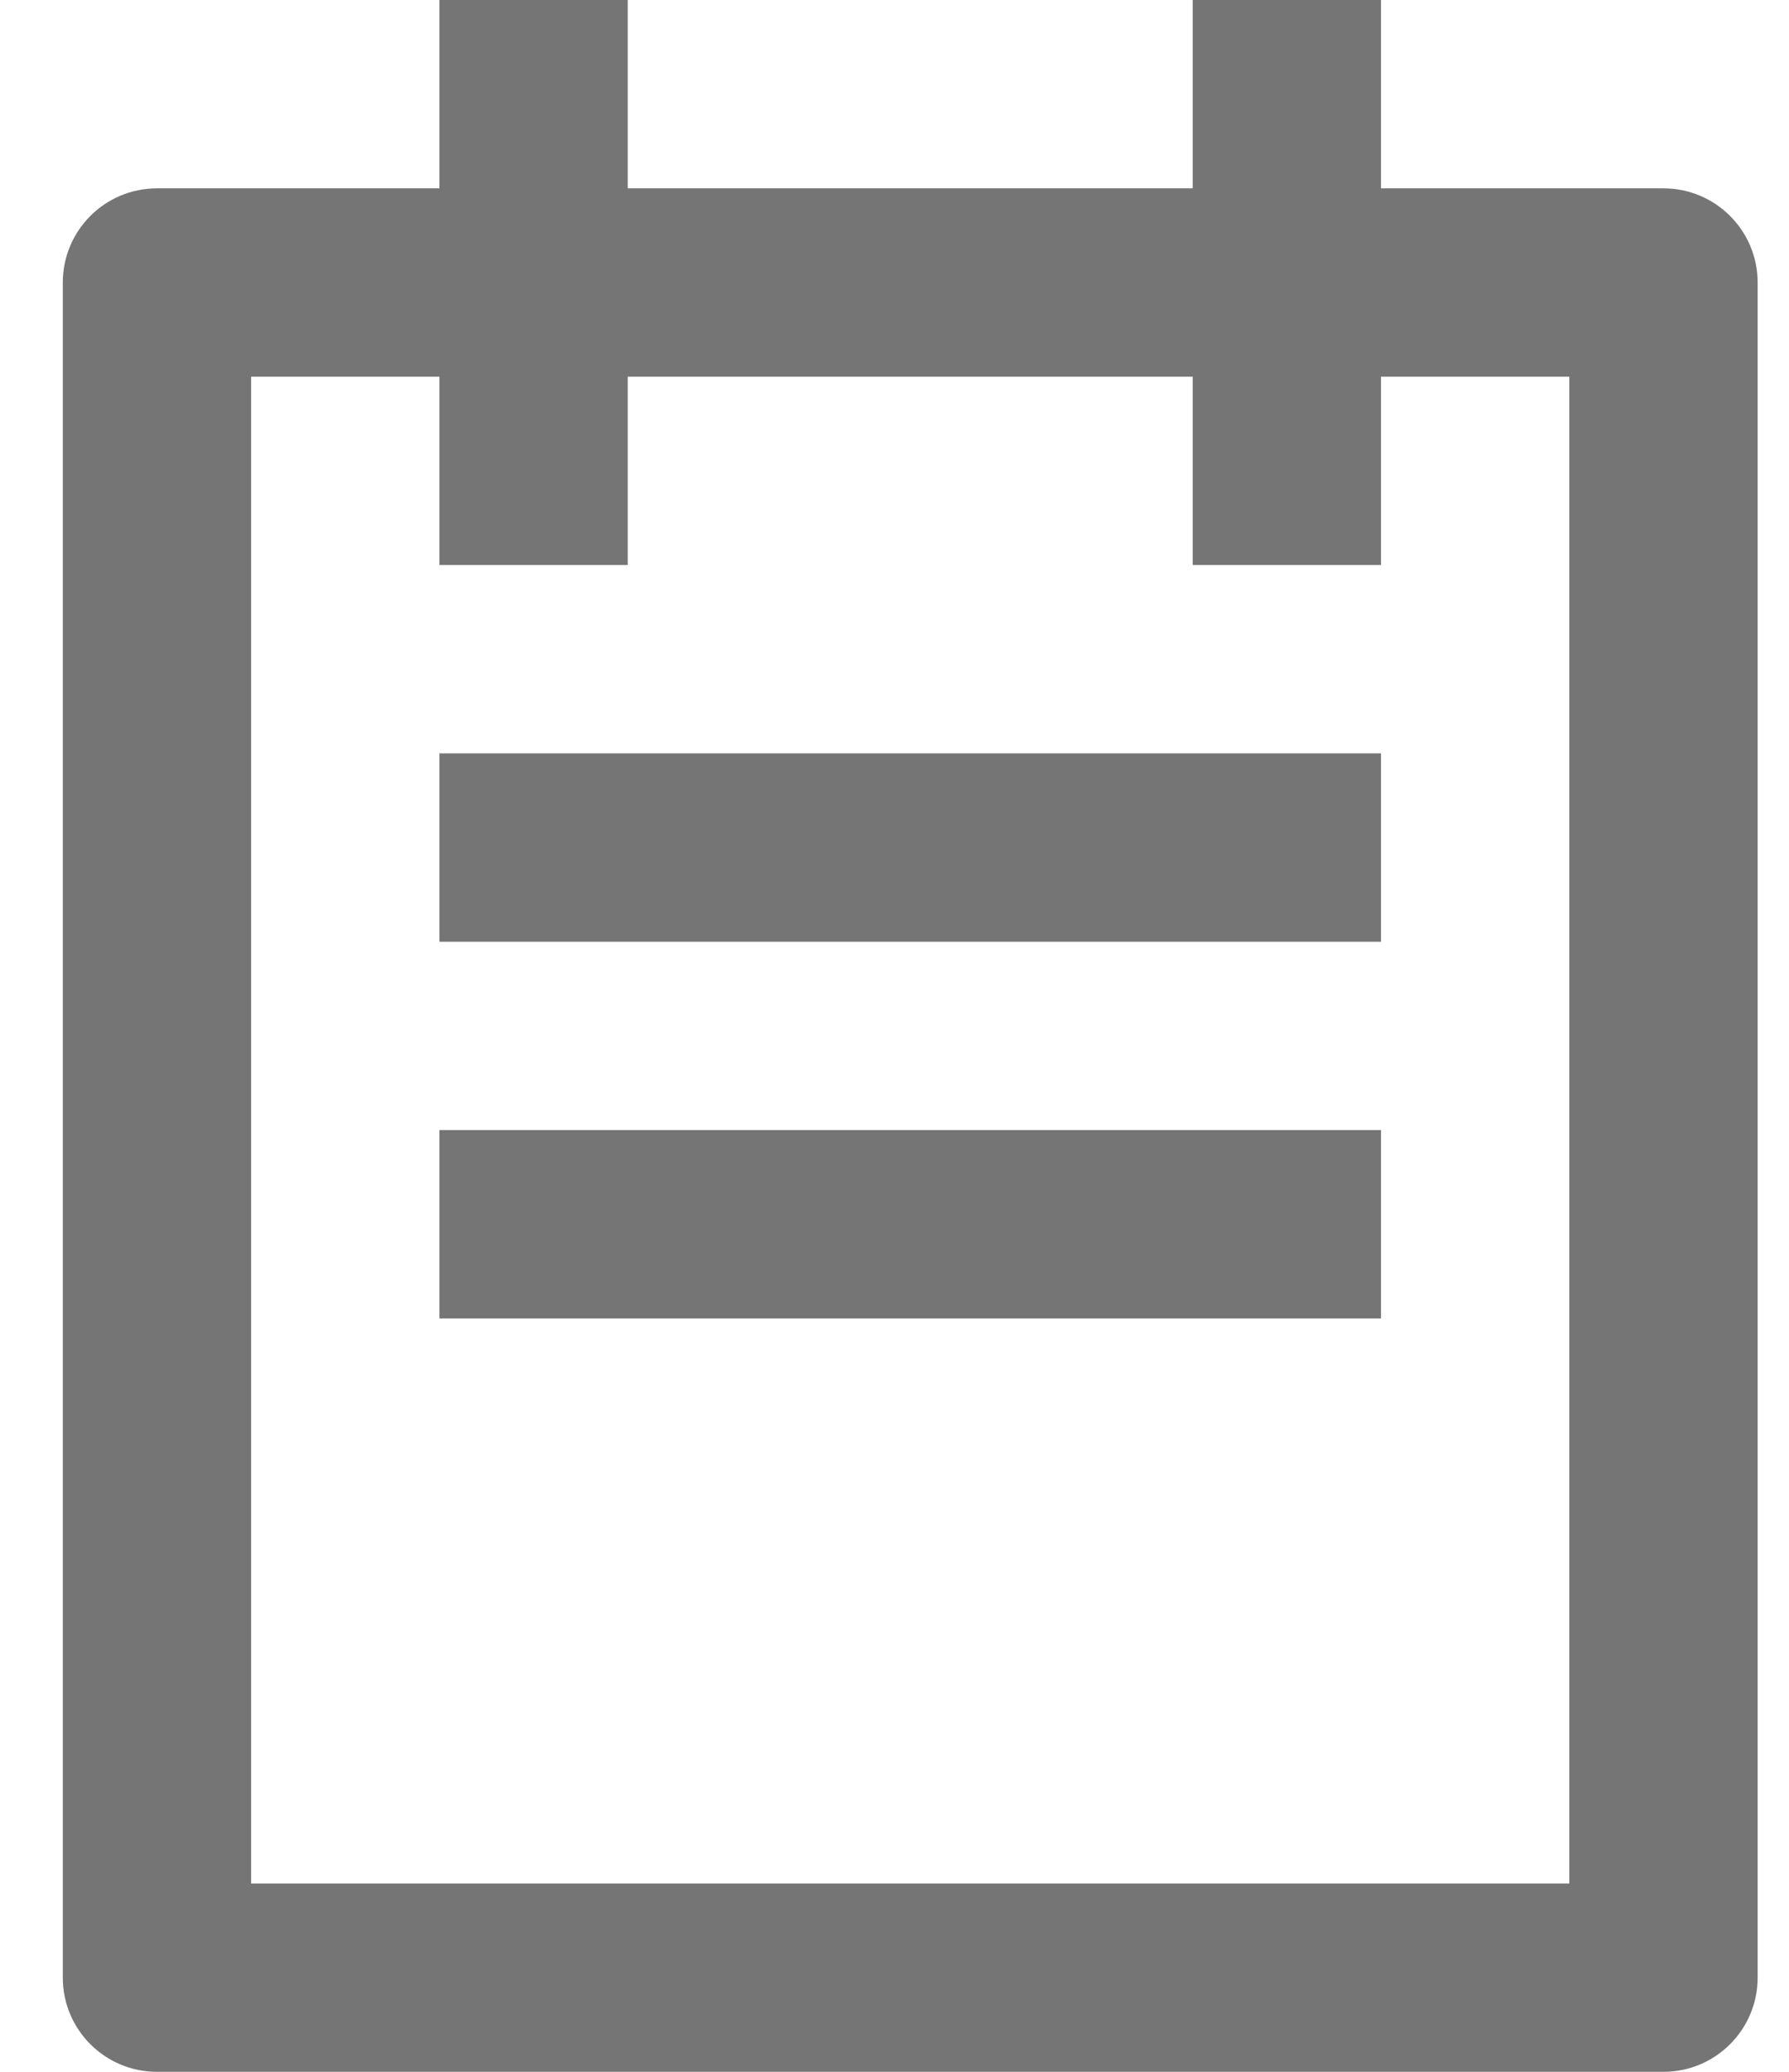 <svg width="19" height="22" viewBox="0 0 19 22" fill="none" xmlns="http://www.w3.org/2000/svg">
<path d="M14.667 2H17.667C18.219 2 18.667 2.448 18.667 3V21C18.667 21.552 18.219 22 17.667 22H1.667C1.114 22 0.667 21.552 0.667 21V3C0.667 2.448 1.114 2 1.667 2H4.667V0H6.667V2H12.667V0H14.667V2ZM14.667 4V6H12.667V4H6.667V6H4.667V4H2.667V20H16.667V4H14.667ZM4.667 8H14.667V10H4.667V8ZM4.667 12H14.667V14H4.667V12Z" fill="#757575"/>
</svg>
